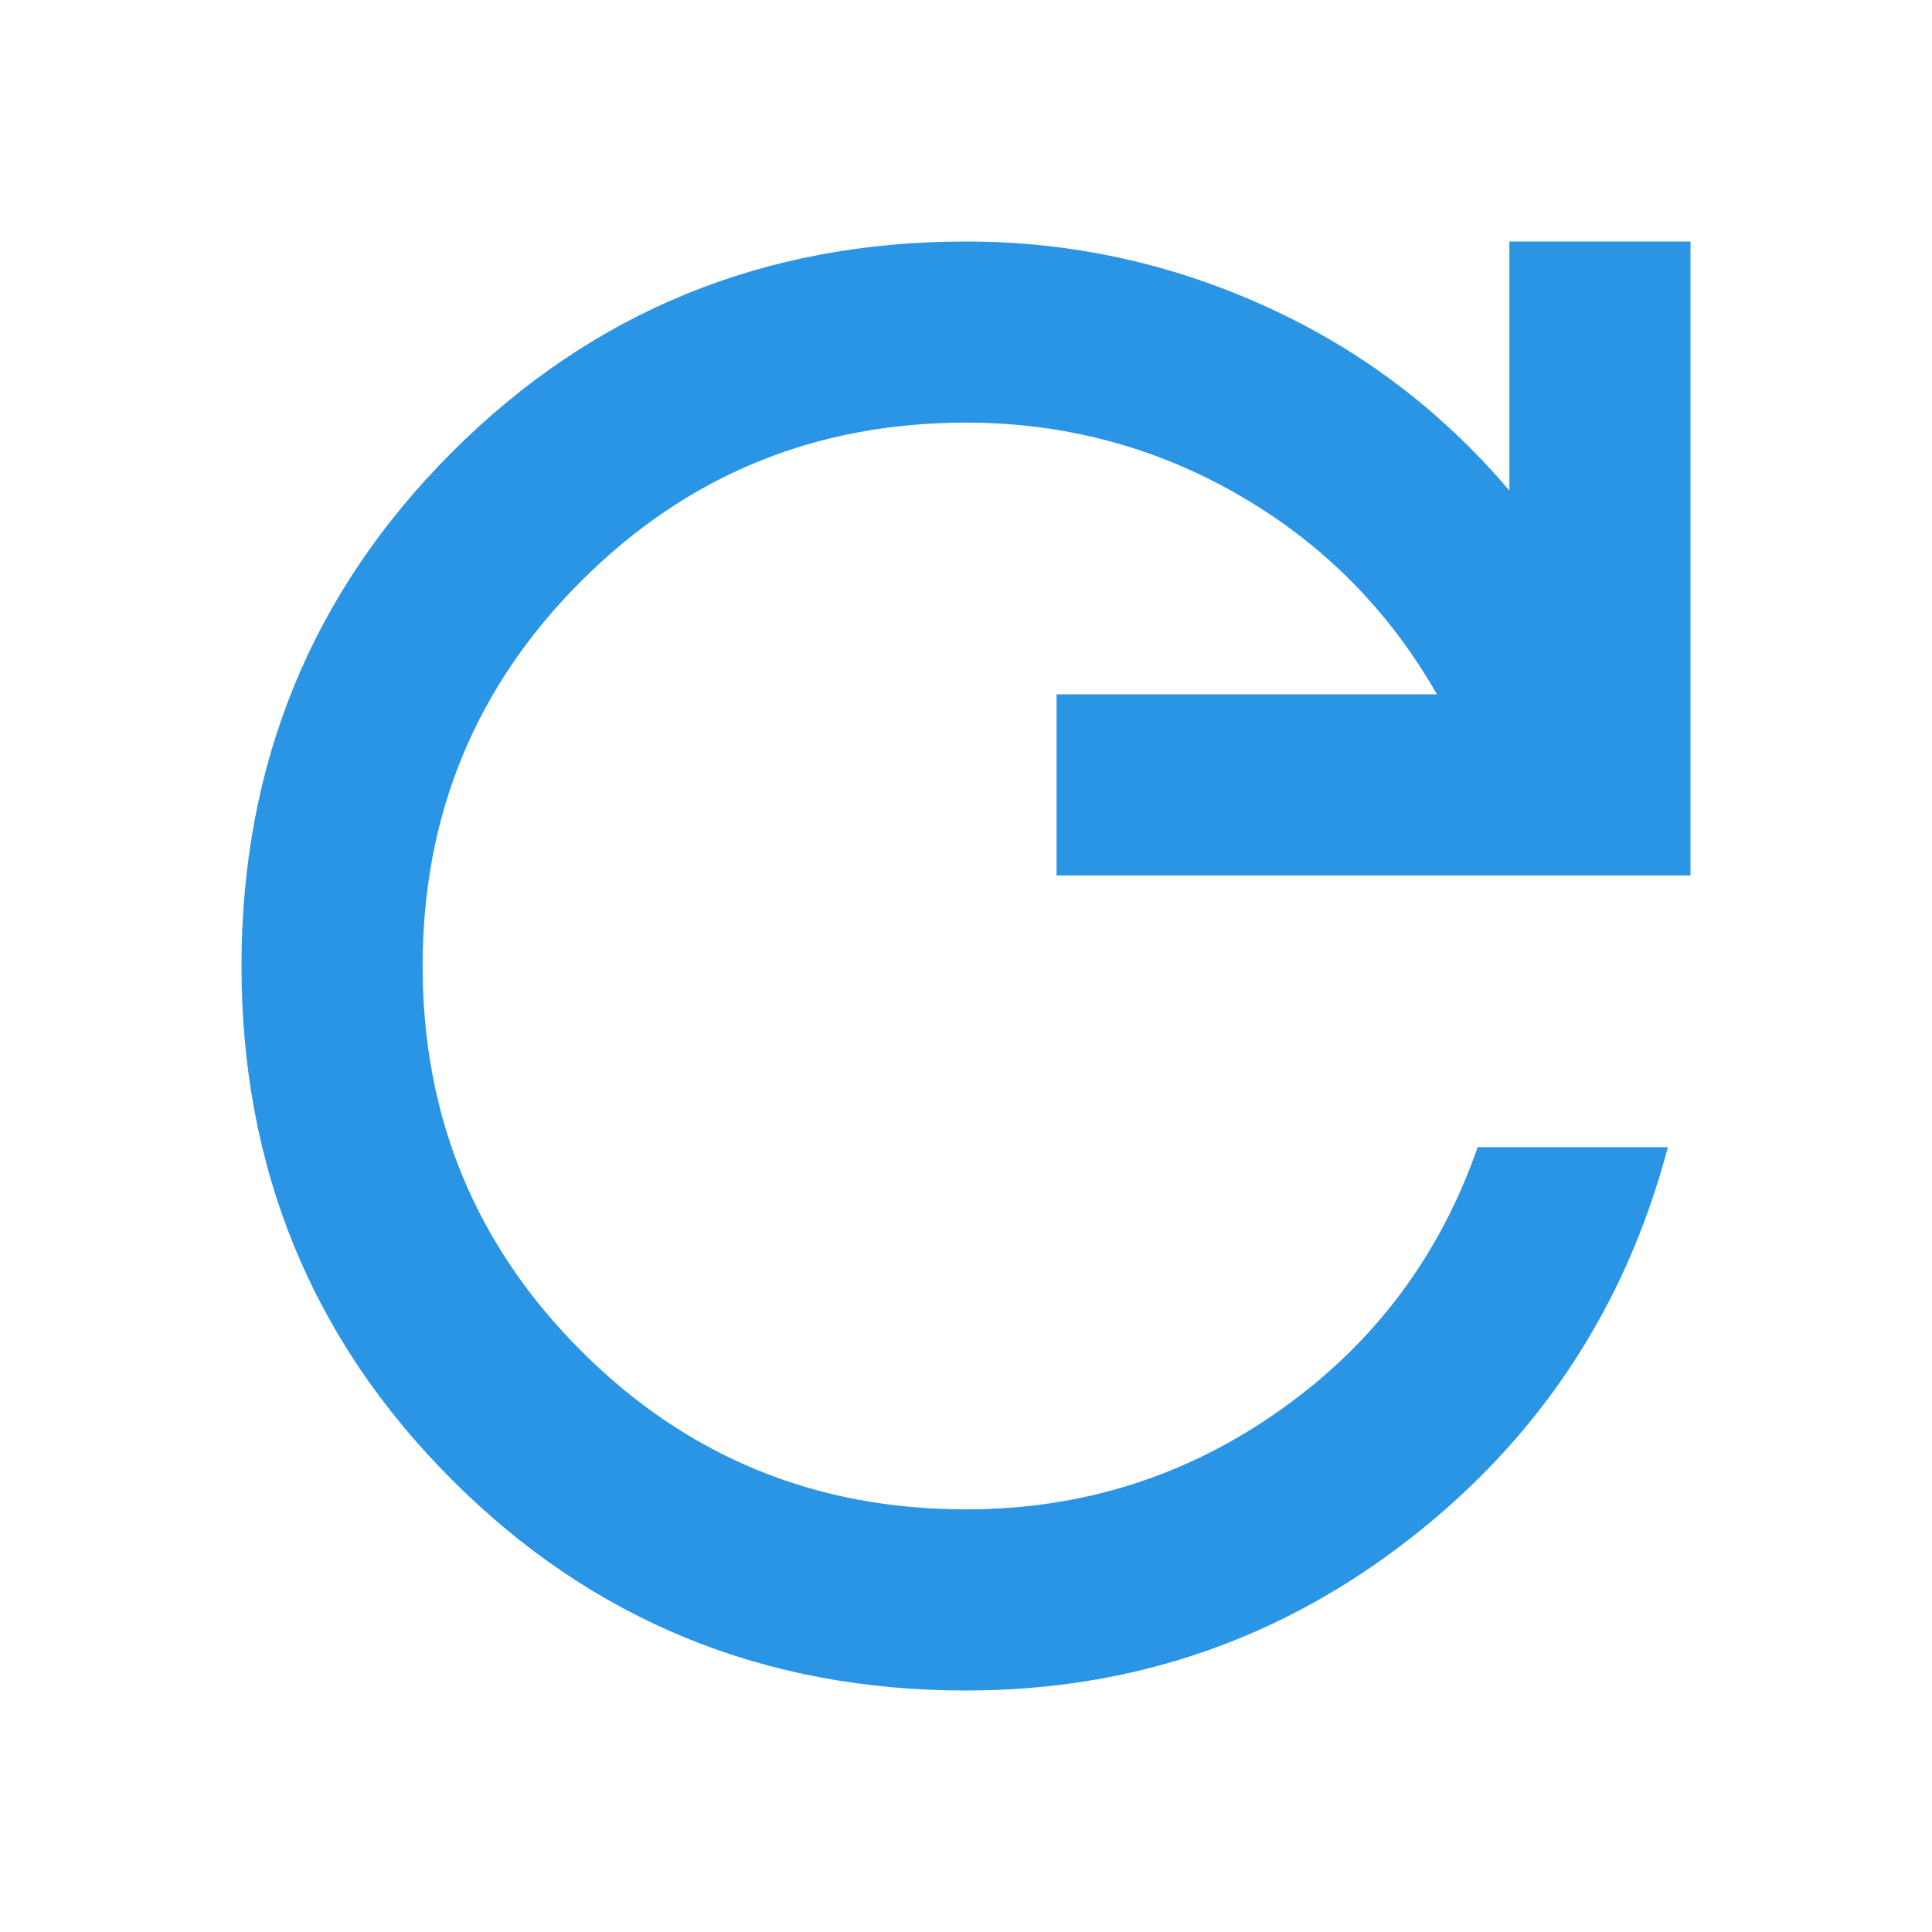 <svg width="24" height="24" viewBox="0 0 24 24" fill="none" xmlns="http://www.w3.org/2000/svg">
<path d="M12 21C9.488 21 7.359 20.128 5.616 18.384C3.872 16.641 3 14.512 3 12C3 9.488 3.872 7.359 5.616 5.616C7.359 3.872 9.488 3 12 3C13.294 3 14.531 3.267 15.713 3.802C16.894 4.336 17.906 5.1 18.75 6.094V3H21V10.875H13.125V8.625H17.85C17.25 7.575 16.43 6.75 15.39 6.15C14.349 5.55 13.219 5.25 12 5.25C10.125 5.25 8.531 5.906 7.219 7.219C5.906 8.531 5.25 10.125 5.25 12C5.25 13.875 5.906 15.469 7.219 16.781C8.531 18.094 10.125 18.75 12 18.75C13.444 18.75 14.747 18.337 15.909 17.512C17.072 16.688 17.887 15.6 18.356 14.25H20.719C20.194 16.238 19.125 17.859 17.512 19.116C15.9 20.372 14.062 21 12 21Z" fill="#2A94E5"/>
</svg>
